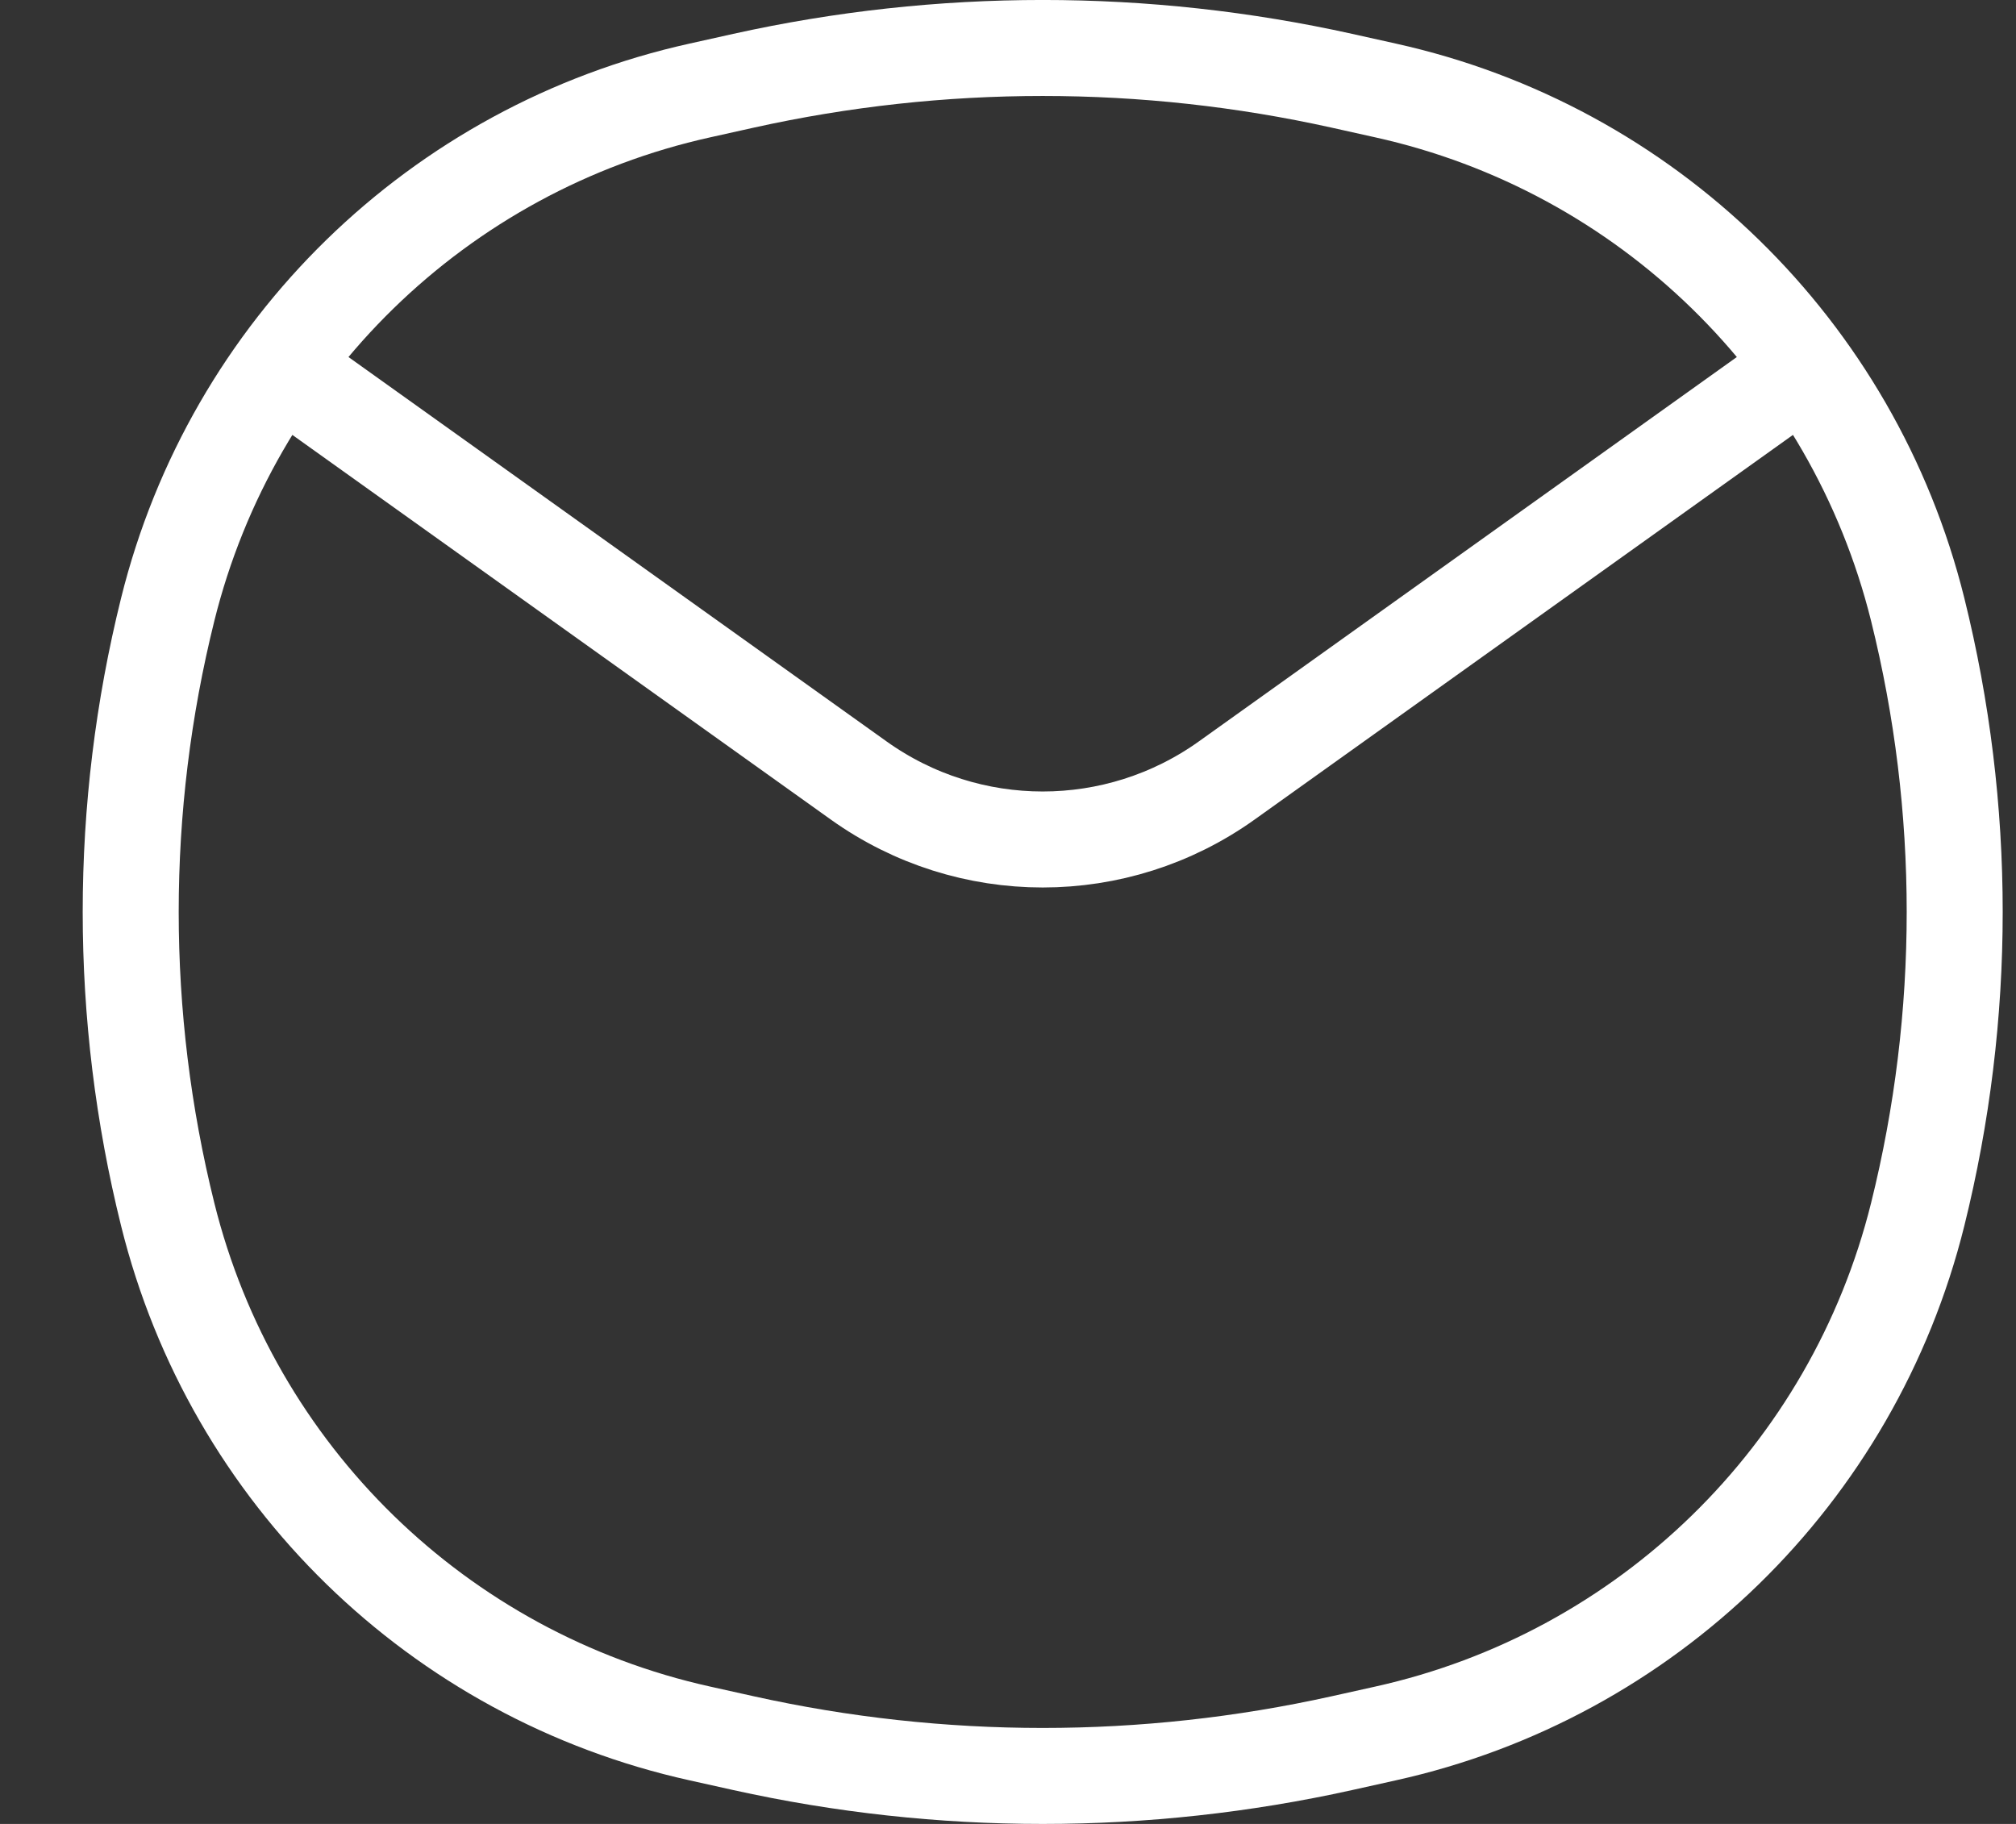 <svg width="21" height="19" viewBox="0 0 21 19" fill="none" xmlns="http://www.w3.org/2000/svg">
<rect x="0" y="0" width="21" height="19" fill="#333333" stroke="none"/>
<path d="M3.163 4L8.944 8.13C10.091 8.95 11.632 8.95 12.779 8.13L18.559 4M1.747 12.651C1.233 10.582 1.233 8.418 1.747 6.349C2.419 3.64 4.567 1.545 7.292 0.942L7.746 0.841C9.798 0.386 11.925 0.386 13.977 0.841L14.431 0.942C17.155 1.545 19.303 3.64 19.976 6.349C20.49 8.418 20.49 10.582 19.976 12.651C19.303 15.36 17.155 17.455 14.431 18.058L13.977 18.159C11.925 18.614 9.798 18.614 7.746 18.159L7.292 18.058C4.567 17.455 2.419 15.36 1.747 12.651Z" stroke="white" stroke-linecap="round"/>
</svg>

